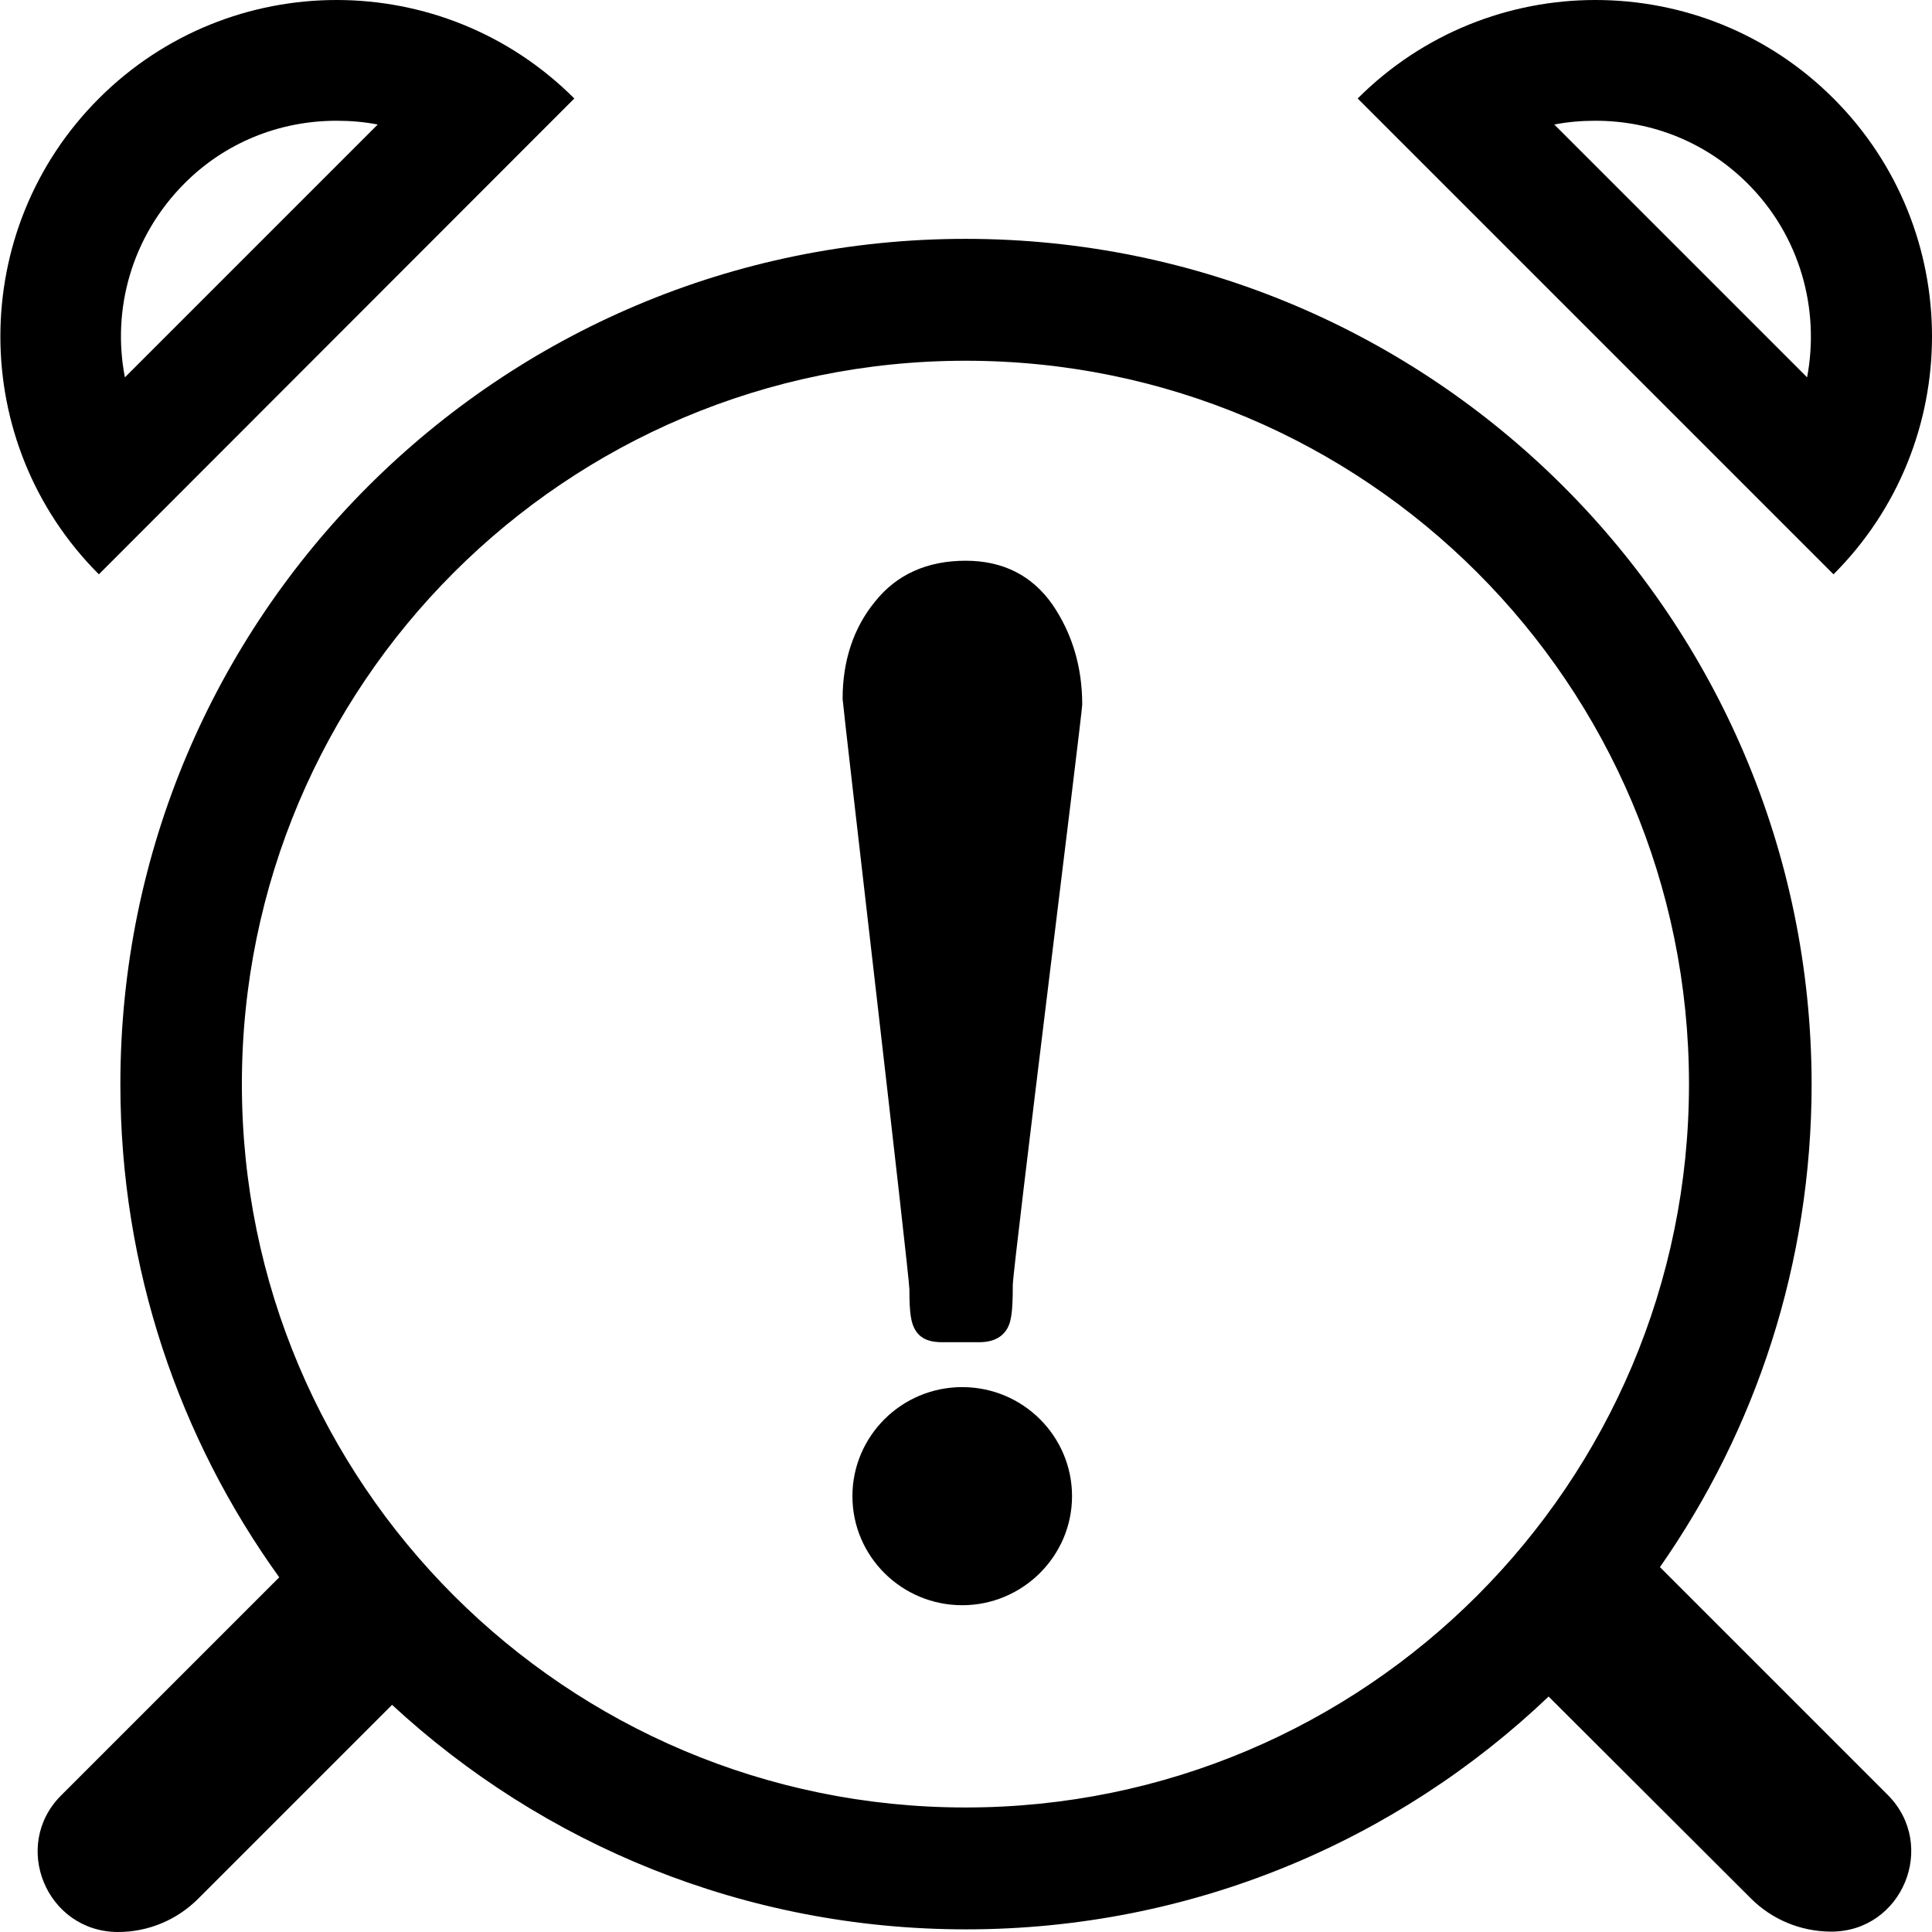 <?xml version="1.0" encoding="utf-8"?>
<!-- Generator: Adobe Illustrator 21.1.0, SVG Export Plug-In . SVG Version: 6.00 Build 0)  -->
<svg version="1.1" id="Layer_2" xmlns="http://www.w3.org/2000/svg" xmlns:xlink="http://www.w3.org/1999/xlink" x="0px" y="0px"
	 viewBox="0 0 512 512" style="enable-background:new 0 0 512 512;" xml:space="preserve">
<g id="_x33_2">
	<path d="M255.9,63.3c-123.7,0-224,100.3-224,224c0,48.8,15.6,93.9,42.1,130.7l-57.8,57.8c-13.3,13.3-3.9,36.1,15,36.2h0.1
		c8,0,15.6-3.2,21.2-8.8l51.4-51.4c39.9,36.9,93.4,59.5,152.1,59.5c59.8,0,114.2-23.4,154.4-61.7l53.6,53.5c5.6,5.6,13.1,8.7,21,8.8
		h0.1c0.1,0,0.1,0,0.2,0c18.8,0,28.3-22.8,15-36.2l-60.4-60.4c25.4-36.3,40.2-80.5,40.2-128.1C479.9,163.6,379.6,63.3,255.9,63.3
		L255.9,63.3z M255.9,479C150,479,64.1,393.2,64.1,287.3S149.9,95.6,255.9,95.6s191.7,85.8,191.7,191.7
		C447.6,393.2,361.8,479,255.9,479L255.9,479z"/>
	<path d="M89.2,0c-22.8,0-45.6,8.7-63,26.1c-34.8,34.8-34.8,91.3,0,126.1l126-126.1C134.8,8.7,112,0,89.2,0z M48.8,48.7
		C59.5,37.9,73.9,32,89.2,32c3.7,0,7.3,0.3,10.9,1l-67,67C29.6,82,34.9,62.7,48.8,48.7z M255,367.6c-16.1,0-29.1,13-29.1,28.9
		c0,16,13.1,28.9,29.1,28.9s29.1-13,29.1-28.9S271.1,367.6,255,367.6z M278.9,160.2c-5.4-7.7-13.1-11.6-23-11.6
		c-10.1,0-18.2,3.6-23.9,10.7c-5.8,7-8.7,15.8-8.7,25.9c0,1.5,17.7,152.9,17.7,156.5c0,6.3,0.4,9,1.7,11c1.7,2.6,4.6,3,7,3h9.8
		c2.1,0,5.2-0.4,7.1-3.1c1.4-2,1.8-4.8,1.8-12.1c0.1-5.1,18.4-151.4,18.4-153.8C286.8,176.7,284.1,167.8,278.9,160.2z M485.9,26.1
		C468.5,8.7,445.7,0,422.8,0c-22.8,0-45.6,8.7-63,26.1l126.1,126.1C520.7,117.4,520.7,60.9,485.9,26.1z M478.9,100l-67-67
		c3.6-0.7,7.3-1,10.9-1c15.3,0,29.6,5.9,40.4,16.7C477.1,62.6,482.3,82,478.9,100z"/>
</g>
</svg>
